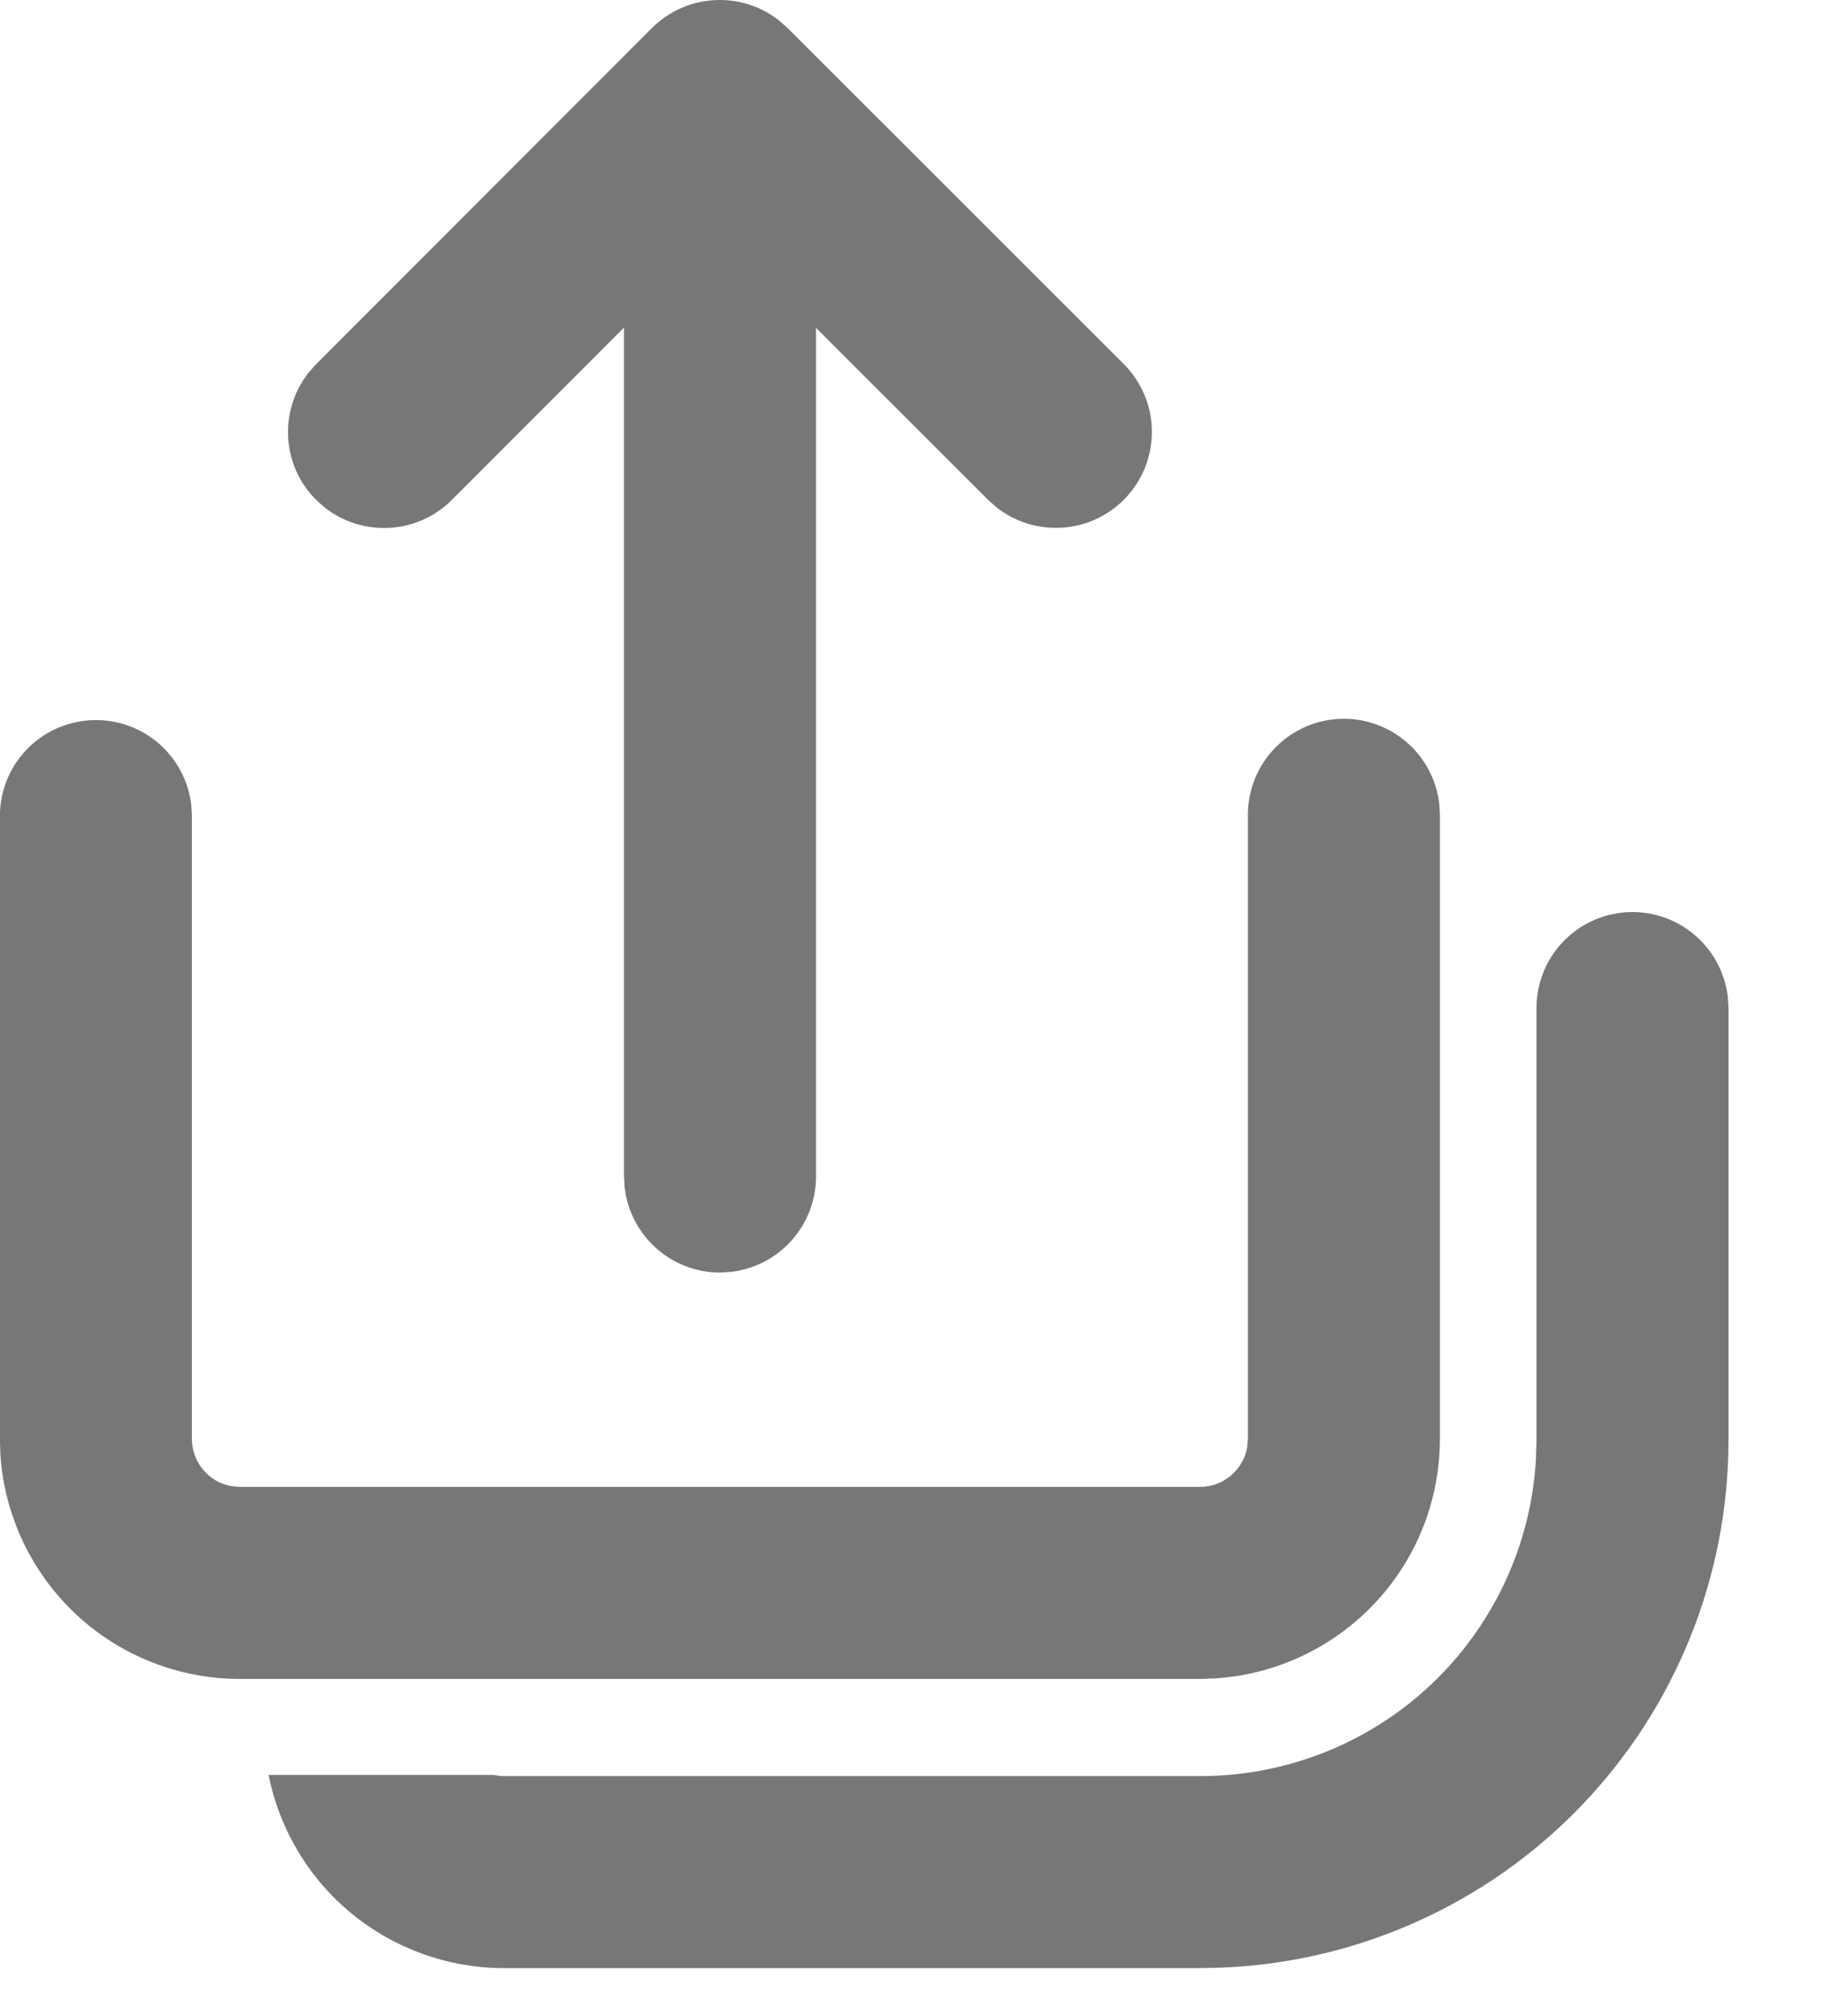 <svg width="19" height="21" viewBox="0 0 19 21" fill="none" xmlns="http://www.w3.org/2000/svg">
<path d="M17.005 9.5C17.25 9.5 17.486 9.59 17.669 9.753C17.852 9.915 17.969 10.14 17.998 10.383L18.005 10.5V15C18.005 16.42 17.455 17.785 16.471 18.81C15.487 19.834 14.145 20.438 12.726 20.495L12.505 20.5H5.25C4.672 20.5 4.111 20.299 3.664 19.933C3.217 19.566 2.911 19.055 2.798 18.488H5.145L5.197 18.497L5.25 18.5H12.505C13.398 18.5 14.257 18.159 14.907 17.546C15.556 16.933 15.947 16.095 15.999 15.204L16.005 15.012V10.5C16.005 10.235 16.11 9.98 16.298 9.793C16.485 9.605 16.74 9.5 17.005 9.5ZM13.999 7.487C14.244 7.487 14.48 7.577 14.663 7.74C14.846 7.902 14.963 8.127 14.992 8.37L14.999 8.487V14.987C14.999 15.622 14.758 16.233 14.324 16.696C13.89 17.159 13.296 17.44 12.663 17.482L12.499 17.488H2.499C1.864 17.488 1.253 17.247 0.79 16.813C0.327 16.379 0.046 15.785 0.004 15.152L-0.001 14.988V8.498C-0 8.243 0.097 7.998 0.272 7.813C0.447 7.628 0.687 7.517 0.941 7.502C1.195 7.487 1.446 7.57 1.641 7.733C1.836 7.897 1.962 8.129 1.992 8.382L1.999 8.498V14.988C1.999 15.105 2.04 15.218 2.115 15.308C2.19 15.398 2.294 15.459 2.409 15.48L2.499 15.488H12.499C12.616 15.488 12.729 15.447 12.819 15.372C12.909 15.297 12.97 15.193 12.991 15.078L12.999 14.988V8.487C12.999 8.222 13.104 7.967 13.292 7.78C13.479 7.592 13.734 7.487 13.999 7.487V7.487ZM3.293 3.793L6.79 0.293C6.962 0.121 7.191 0.017 7.434 0.002C7.677 -0.014 7.917 0.06 8.11 0.209L8.205 0.293L11.707 3.793C11.886 3.973 11.991 4.214 11.998 4.468C12.006 4.722 11.917 4.97 11.749 5.16C11.581 5.351 11.346 5.47 11.094 5.494C10.841 5.518 10.588 5.445 10.387 5.29L10.293 5.207L8.5 3.415V12.255C8.5 12.5 8.41 12.736 8.247 12.919C8.085 13.102 7.86 13.219 7.617 13.248L7.5 13.255C7.255 13.255 7.019 13.165 6.836 13.002C6.653 12.839 6.536 12.615 6.507 12.372L6.5 12.255V3.412L4.707 5.207C4.535 5.379 4.306 5.483 4.063 5.498C3.82 5.513 3.579 5.439 3.387 5.29L3.293 5.207C3.121 5.035 3.017 4.806 3.002 4.563C2.987 4.32 3.061 4.079 3.21 3.887L3.293 3.793L6.79 0.293L3.293 3.793V3.793Z" fill="#777777"/>
</svg>
